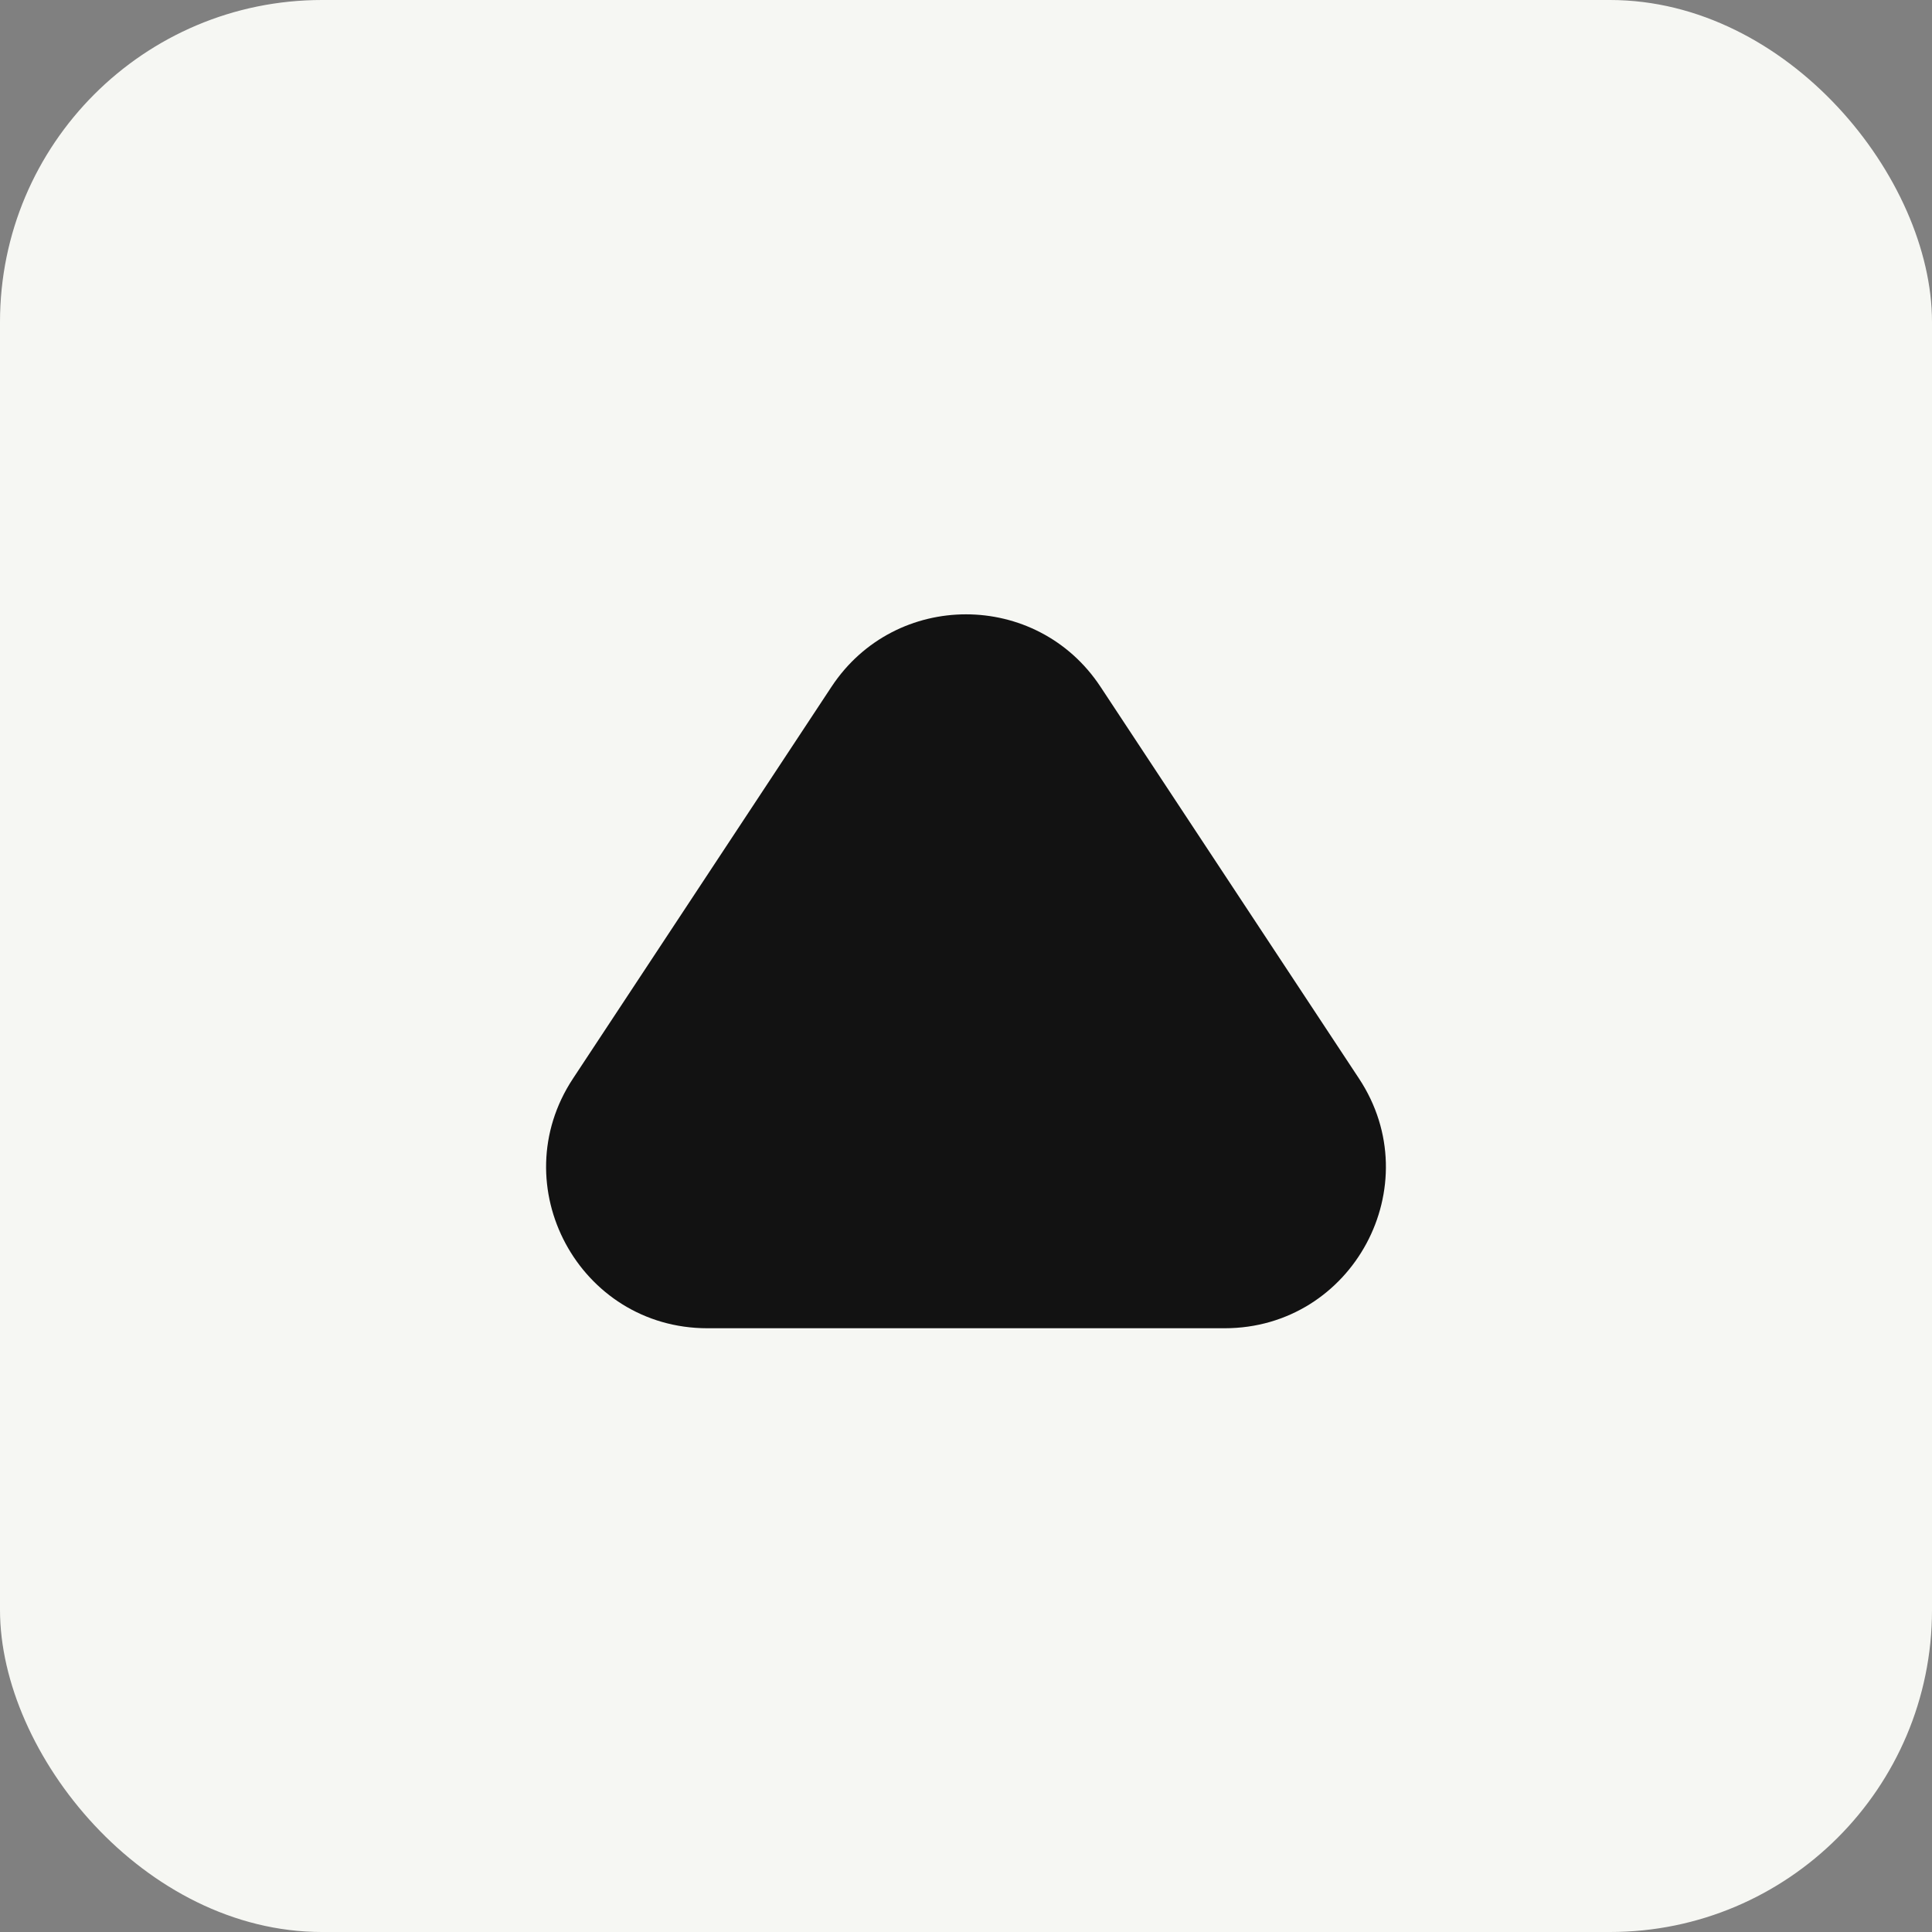 <svg width="12" height="12" viewBox="0 0 12 12" fill="none" xmlns="http://www.w3.org/2000/svg">
<rect x="0" y="0" width="12" height="12" fill="#808080" stroke="none"/>
<rect width="12" height="12" rx="2" fill="#F6F7F3"/>
<path d="M5.165 4.265C5.561 3.666 6.439 3.666 6.835 4.265L8.441 6.699C8.88 7.364 8.403 8.25 7.606 8.25H4.394C3.597 8.25 3.12 7.364 3.559 6.699L5.165 4.265Z" fill="#121212"/>
</svg>
